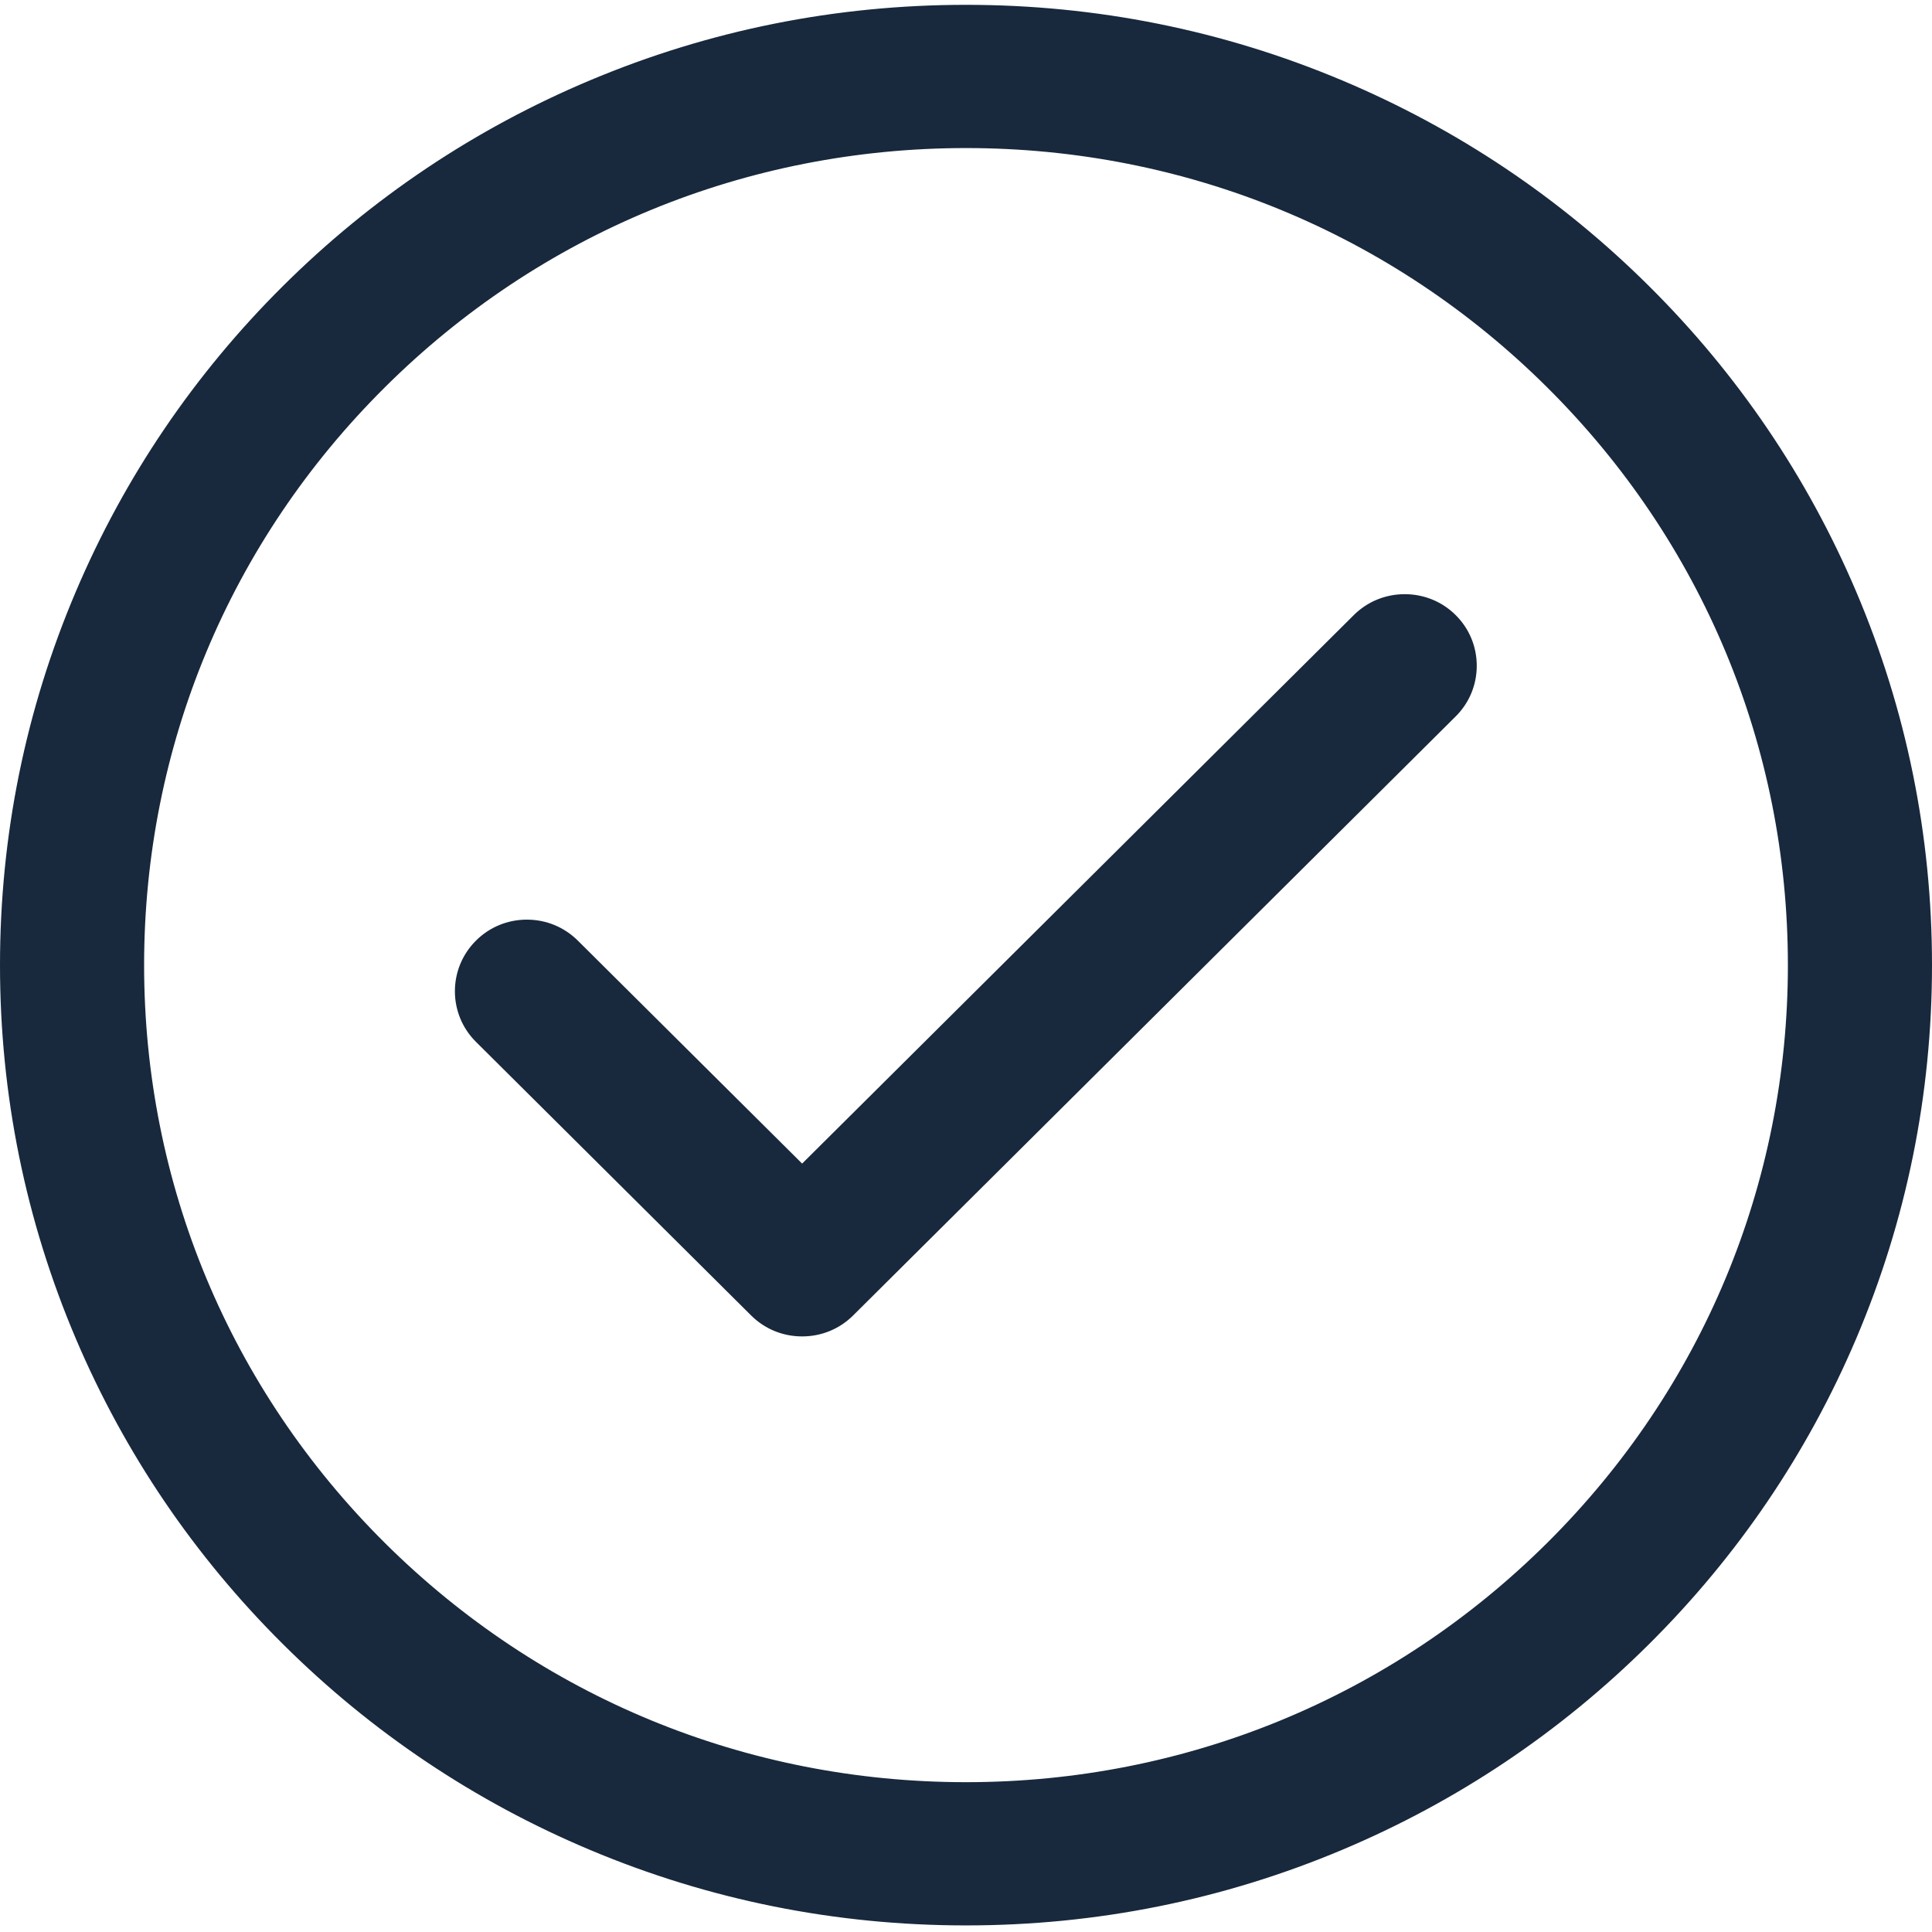 <svg width="22" height="22" viewBox="0 0 22 22" fill="none" xmlns="http://www.w3.org/2000/svg">
<path d="M3.232 18.71C4.24 19.712 5.414 20.499 6.722 21.049C8.077 21.618 9.515 21.907 10.997 21.907C12.479 21.907 13.917 21.618 15.272 21.049C16.58 20.499 17.754 19.712 18.762 18.71C19.77 17.708 20.561 16.541 21.115 15.24C21.688 13.893 21.978 12.464 21.978 10.991C21.978 9.518 21.688 8.088 21.115 6.741C20.561 5.441 19.77 4.274 18.762 3.272C17.754 2.27 16.58 1.483 15.272 0.933C13.917 0.363 12.479 0.074 10.997 0.074C9.515 0.074 8.077 0.363 6.722 0.933C5.414 1.483 4.24 2.27 3.232 3.272C2.224 4.274 1.432 5.441 0.879 6.741C0.306 8.088 0.016 9.518 0.016 10.991C0.016 12.464 0.306 13.893 0.879 15.24C1.432 16.541 2.224 17.708 3.232 18.71ZM10.997 1.668C16.176 1.668 20.375 5.842 20.375 10.991C20.375 16.14 16.176 20.314 10.997 20.314C5.817 20.314 1.619 16.14 1.619 10.991C1.619 5.842 5.817 1.668 10.997 1.668Z" fill="#18283D"/>
<path d="M11 21.925C9.516 21.925 8.075 21.636 6.718 21.065C5.408 20.514 4.231 19.726 3.222 18.722C2.212 17.718 1.419 16.549 0.865 15.247C0.291 13.898 0 12.465 0 10.99C0 9.514 0.291 8.082 0.865 6.733C1.419 5.431 2.212 4.261 3.222 3.257C4.231 2.254 5.408 1.466 6.718 0.915C8.075 0.344 9.516 0.055 11 0.055C12.484 0.055 13.925 0.344 15.282 0.915C16.592 1.466 17.768 2.254 18.778 3.258C19.788 4.261 20.581 5.431 21.135 6.733C21.709 8.082 22 9.514 22 10.99C22 12.465 21.709 13.898 21.135 15.247C20.581 16.549 19.788 17.718 18.778 18.722C17.768 19.726 16.592 20.514 15.282 21.065C13.925 21.636 12.484 21.925 11 21.925ZM11 0.092C9.521 0.092 8.085 0.38 6.732 0.949C5.427 1.498 4.255 2.283 3.248 3.284C2.242 4.284 1.452 5.449 0.9 6.747C0.327 8.092 0.037 9.519 0.037 10.99C0.037 12.46 0.327 13.888 0.9 15.232C1.452 16.53 2.242 17.695 3.248 18.696C4.255 19.696 5.427 20.482 6.732 21.031C8.085 21.599 9.521 21.888 11 21.888C12.479 21.888 13.915 21.599 15.268 21.031C16.573 20.482 17.745 19.696 18.752 18.696C19.758 17.695 20.548 16.53 21.1 15.232C21.672 13.888 21.963 12.46 21.963 10.99C21.963 9.519 21.672 8.092 21.1 6.747C20.548 5.45 19.758 4.284 18.752 3.284C17.745 2.283 16.573 1.498 15.268 0.949C13.915 0.38 12.479 0.092 11 0.092ZM11 20.331C8.49 20.331 6.13 19.36 4.355 17.595C2.581 15.831 1.603 13.485 1.603 10.99C1.603 8.495 2.581 6.149 4.355 4.384C6.13 2.62 8.49 1.648 11 1.648C13.51 1.648 15.87 2.62 17.645 4.384C19.419 6.149 20.397 8.495 20.397 10.99C20.397 13.485 19.419 15.831 17.645 17.595C15.87 19.36 13.51 20.331 11 20.331ZM11 1.686C8.5 1.686 6.15 2.653 4.382 4.411C2.614 6.168 1.641 8.505 1.641 10.99C1.641 13.475 2.614 15.812 4.382 17.569C6.15 19.326 8.5 20.294 11 20.294C13.5 20.294 15.85 19.326 17.618 17.569C19.386 15.812 20.359 13.475 20.359 10.99C20.359 8.505 19.386 6.168 17.618 4.411C15.85 2.653 13.5 1.686 11 1.686Z" fill="#18283D"/>
<path d="M8.564 14.967C8.714 15.117 8.918 15.201 9.131 15.201C9.344 15.201 9.547 15.117 9.698 14.967L16.56 8.145C16.873 7.834 16.873 7.33 16.56 7.019C16.247 6.707 15.74 6.707 15.427 7.019L9.131 13.277L6.564 10.725C6.251 10.414 5.743 10.414 5.43 10.725C5.117 11.036 5.117 11.541 5.43 11.852L8.564 14.967Z" fill="#18283D"/>
<path d="M9.134 15.218C8.915 15.218 8.709 15.134 8.554 14.98L5.42 11.864C5.1 11.546 5.1 11.029 5.42 10.711C5.574 10.557 5.78 10.472 6 10.472C6.219 10.472 6.425 10.557 6.58 10.711L9.134 13.25L15.416 7.004C15.571 6.85 15.777 6.766 15.996 6.766C16.215 6.766 16.421 6.85 16.576 7.004C16.731 7.158 16.816 7.363 16.816 7.581C16.816 7.799 16.731 8.004 16.576 8.158L9.714 14.98C9.559 15.134 9.353 15.218 9.134 15.218ZM6 10.509C5.79 10.509 5.594 10.59 5.446 10.737C5.141 11.041 5.141 11.534 5.446 11.838L8.58 14.953C8.728 15.1 8.925 15.181 9.134 15.181C9.343 15.181 9.539 15.1 9.687 14.953L16.55 8.131C16.697 7.984 16.779 7.789 16.779 7.581C16.779 7.373 16.697 7.178 16.55 7.031C16.402 6.884 16.205 6.803 15.996 6.803C15.787 6.803 15.59 6.884 15.442 7.031L9.134 13.303L6.553 10.737C6.405 10.59 6.209 10.509 6 10.509Z" fill="#18283D"/>
</svg>
